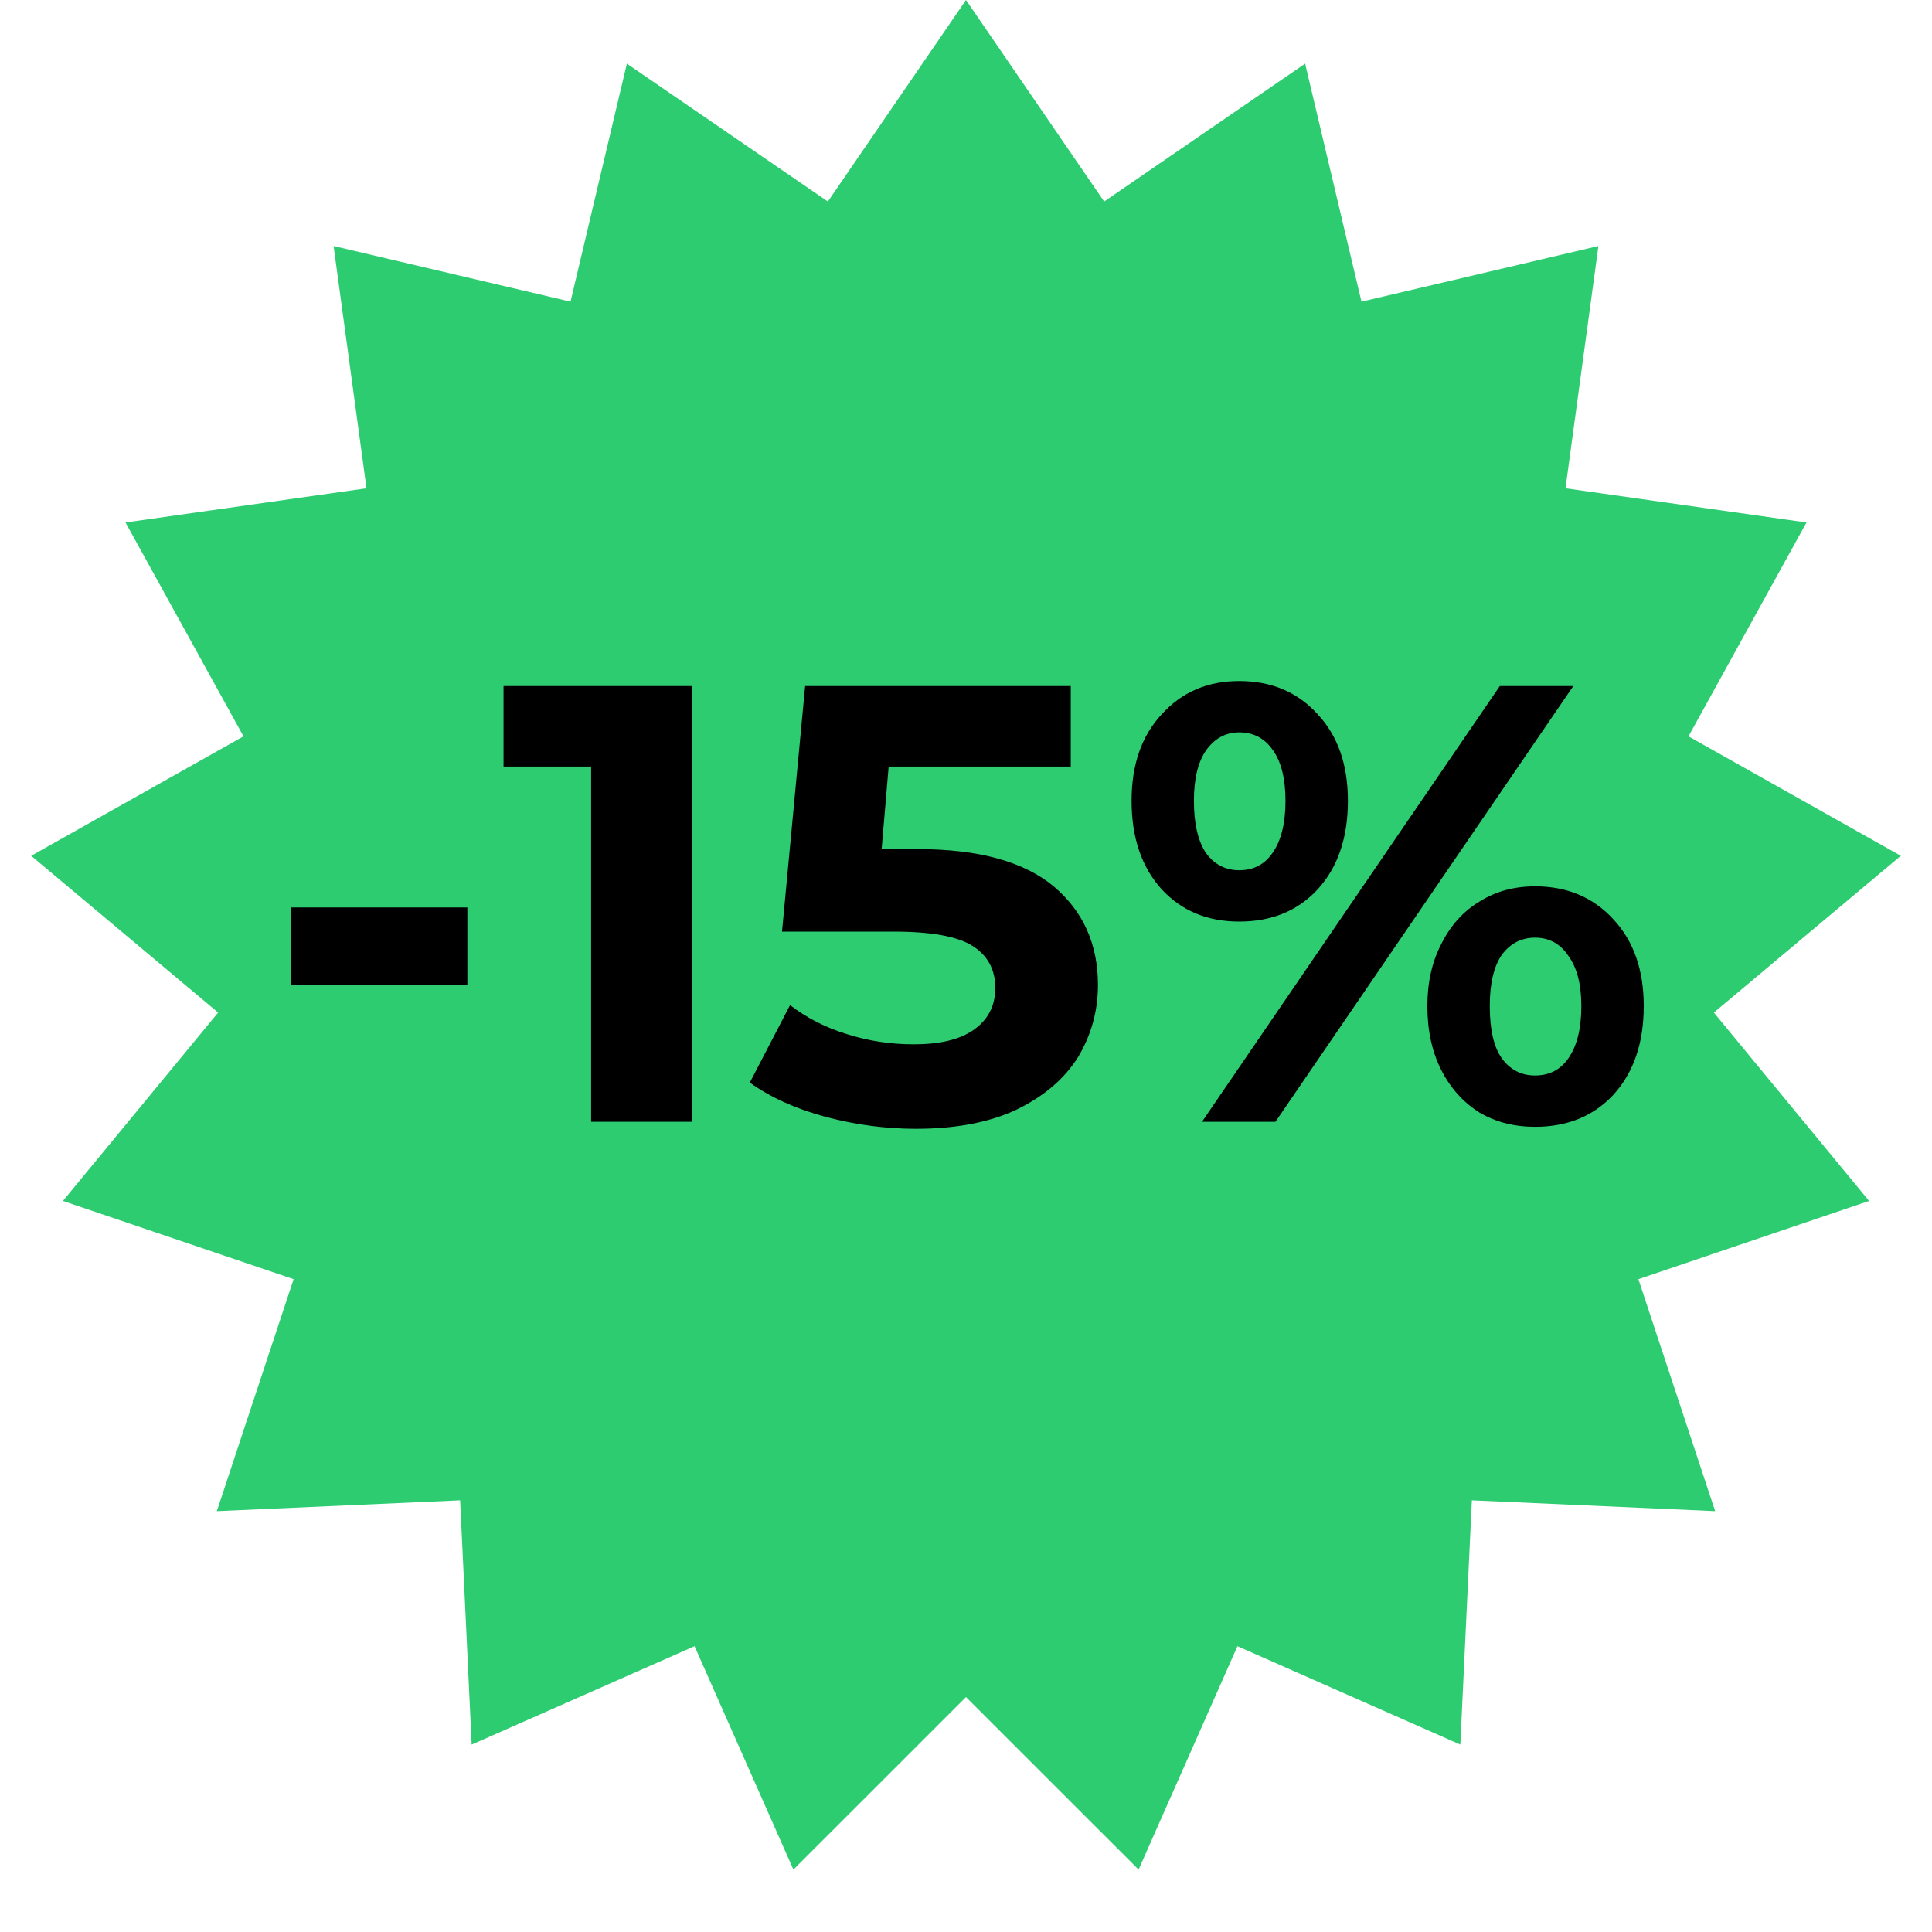 <svg xmlns="http://www.w3.org/2000/svg" xmlns:xlink="http://www.w3.org/1999/xlink" width="40" zoomAndPan="magnify" viewBox="0 0 30 30" height="40" preserveAspectRatio="xMidYMid meet" version="1.0"><defs><g/><clipPath id="ebed915e76"><path d="M 0.484 0 L 29.516 0 L 29.516 29.031 L 0.484 29.031 Z M 0.484 0 " clip-rule="nonzero"/></clipPath><clipPath id="4649f493dd"><path d="M 15 0 L 17.145 3.129 L 20.266 0.988 L 21.141 4.684 L 24.82 3.82 L 24.309 7.582 L 28.051 8.113 L 26.219 11.434 L 29.516 13.289 L 26.613 15.723 L 29.023 18.648 L 25.441 19.863 L 26.633 23.465 L 22.855 23.297 L 22.676 27.09 L 19.215 25.562 L 17.68 29.031 L 15 26.352 L 12.32 29.031 L 10.785 25.562 L 7.324 27.09 L 7.145 23.297 L 3.367 23.465 L 4.559 19.863 L 0.977 18.648 L 3.387 15.723 L 0.484 13.289 L 3.781 11.434 L 1.949 8.113 L 5.691 7.582 L 5.18 3.82 L 8.859 4.684 L 9.734 0.988 L 12.855 3.129 Z M 15 0 " clip-rule="nonzero"/></clipPath></defs><g clip-path="url(#ebed915e76)"><g clip-path="url(#4649f493dd)"><path fill="#2ecc71" d="M 0.484 0 L 29.516 0 L 29.516 29.031 L 0.484 29.031 Z M 0.484 0 " fill-opacity="1" fill-rule="nonzero"/></g></g><g fill="#000000" fill-opacity="1"><g transform="translate(4.023, 17.419)"><g><path d="M 0.5 -3.328 L 3.234 -3.328 L 3.234 -2.125 L 0.5 -2.125 Z M 0.5 -3.328 "/></g></g></g><g fill="#000000" fill-opacity="1"><g transform="translate(7.757, 17.419)"><g><path d="M 2.984 -6.766 L 2.984 0 L 1.422 0 L 1.422 -5.516 L 0.062 -5.516 L 0.062 -6.766 Z M 2.984 -6.766 "/></g></g></g><g fill="#000000" fill-opacity="1"><g transform="translate(11.549, 17.419)"><g><path d="M 2.703 -4.234 C 3.648 -4.234 4.352 -4.039 4.812 -3.656 C 5.27 -3.27 5.5 -2.758 5.5 -2.125 C 5.5 -1.719 5.395 -1.344 5.188 -1 C 4.977 -0.664 4.66 -0.395 4.234 -0.188 C 3.816 0.008 3.297 0.109 2.672 0.109 C 2.203 0.109 1.734 0.047 1.266 -0.078 C 0.805 -0.203 0.414 -0.379 0.094 -0.609 L 0.719 -1.812 C 0.977 -1.613 1.273 -1.461 1.609 -1.359 C 1.941 -1.254 2.285 -1.203 2.641 -1.203 C 3.035 -1.203 3.344 -1.273 3.562 -1.422 C 3.789 -1.578 3.906 -1.797 3.906 -2.078 C 3.906 -2.367 3.785 -2.586 3.547 -2.734 C 3.316 -2.879 2.91 -2.953 2.328 -2.953 L 0.594 -2.953 L 0.953 -6.766 L 5.078 -6.766 L 5.078 -5.516 L 2.25 -5.516 L 2.141 -4.234 Z M 2.703 -4.234 "/></g></g></g><g fill="#000000" fill-opacity="1"><g transform="translate(17.305, 17.419)"><g><path d="M 1.938 -3.109 C 1.445 -3.109 1.047 -3.273 0.734 -3.609 C 0.422 -3.953 0.266 -4.41 0.266 -4.984 C 0.266 -5.547 0.422 -5.992 0.734 -6.328 C 1.047 -6.672 1.445 -6.844 1.938 -6.844 C 2.438 -6.844 2.844 -6.672 3.156 -6.328 C 3.469 -5.992 3.625 -5.547 3.625 -4.984 C 3.625 -4.41 3.469 -3.953 3.156 -3.609 C 2.844 -3.273 2.438 -3.109 1.938 -3.109 Z M 5.984 -6.766 L 7.125 -6.766 L 2.5 0 L 1.359 0 Z M 1.938 -3.906 C 2.156 -3.906 2.328 -3.992 2.453 -4.172 C 2.586 -4.359 2.656 -4.629 2.656 -4.984 C 2.656 -5.336 2.586 -5.602 2.453 -5.781 C 2.328 -5.957 2.156 -6.047 1.938 -6.047 C 1.727 -6.047 1.555 -5.953 1.422 -5.766 C 1.297 -5.586 1.234 -5.328 1.234 -4.984 C 1.234 -4.629 1.297 -4.359 1.422 -4.172 C 1.555 -3.992 1.727 -3.906 1.938 -3.906 Z M 6.531 0.078 C 6.207 0.078 5.922 0.004 5.672 -0.141 C 5.422 -0.297 5.223 -0.516 5.078 -0.797 C 4.93 -1.086 4.859 -1.422 4.859 -1.797 C 4.859 -2.16 4.93 -2.484 5.078 -2.766 C 5.223 -3.055 5.422 -3.273 5.672 -3.422 C 5.922 -3.578 6.207 -3.656 6.531 -3.656 C 7.031 -3.656 7.438 -3.484 7.75 -3.141 C 8.062 -2.805 8.219 -2.359 8.219 -1.797 C 8.219 -1.223 8.062 -0.766 7.75 -0.422 C 7.438 -0.086 7.031 0.078 6.531 0.078 Z M 6.531 -0.719 C 6.75 -0.719 6.922 -0.805 7.047 -0.984 C 7.18 -1.172 7.25 -1.441 7.25 -1.797 C 7.25 -2.141 7.18 -2.398 7.047 -2.578 C 6.922 -2.766 6.75 -2.859 6.531 -2.859 C 6.32 -2.859 6.148 -2.77 6.016 -2.594 C 5.891 -2.414 5.828 -2.148 5.828 -1.797 C 5.828 -1.43 5.891 -1.16 6.016 -0.984 C 6.148 -0.805 6.32 -0.719 6.531 -0.719 Z M 6.531 -0.719 "/></g></g></g></svg>